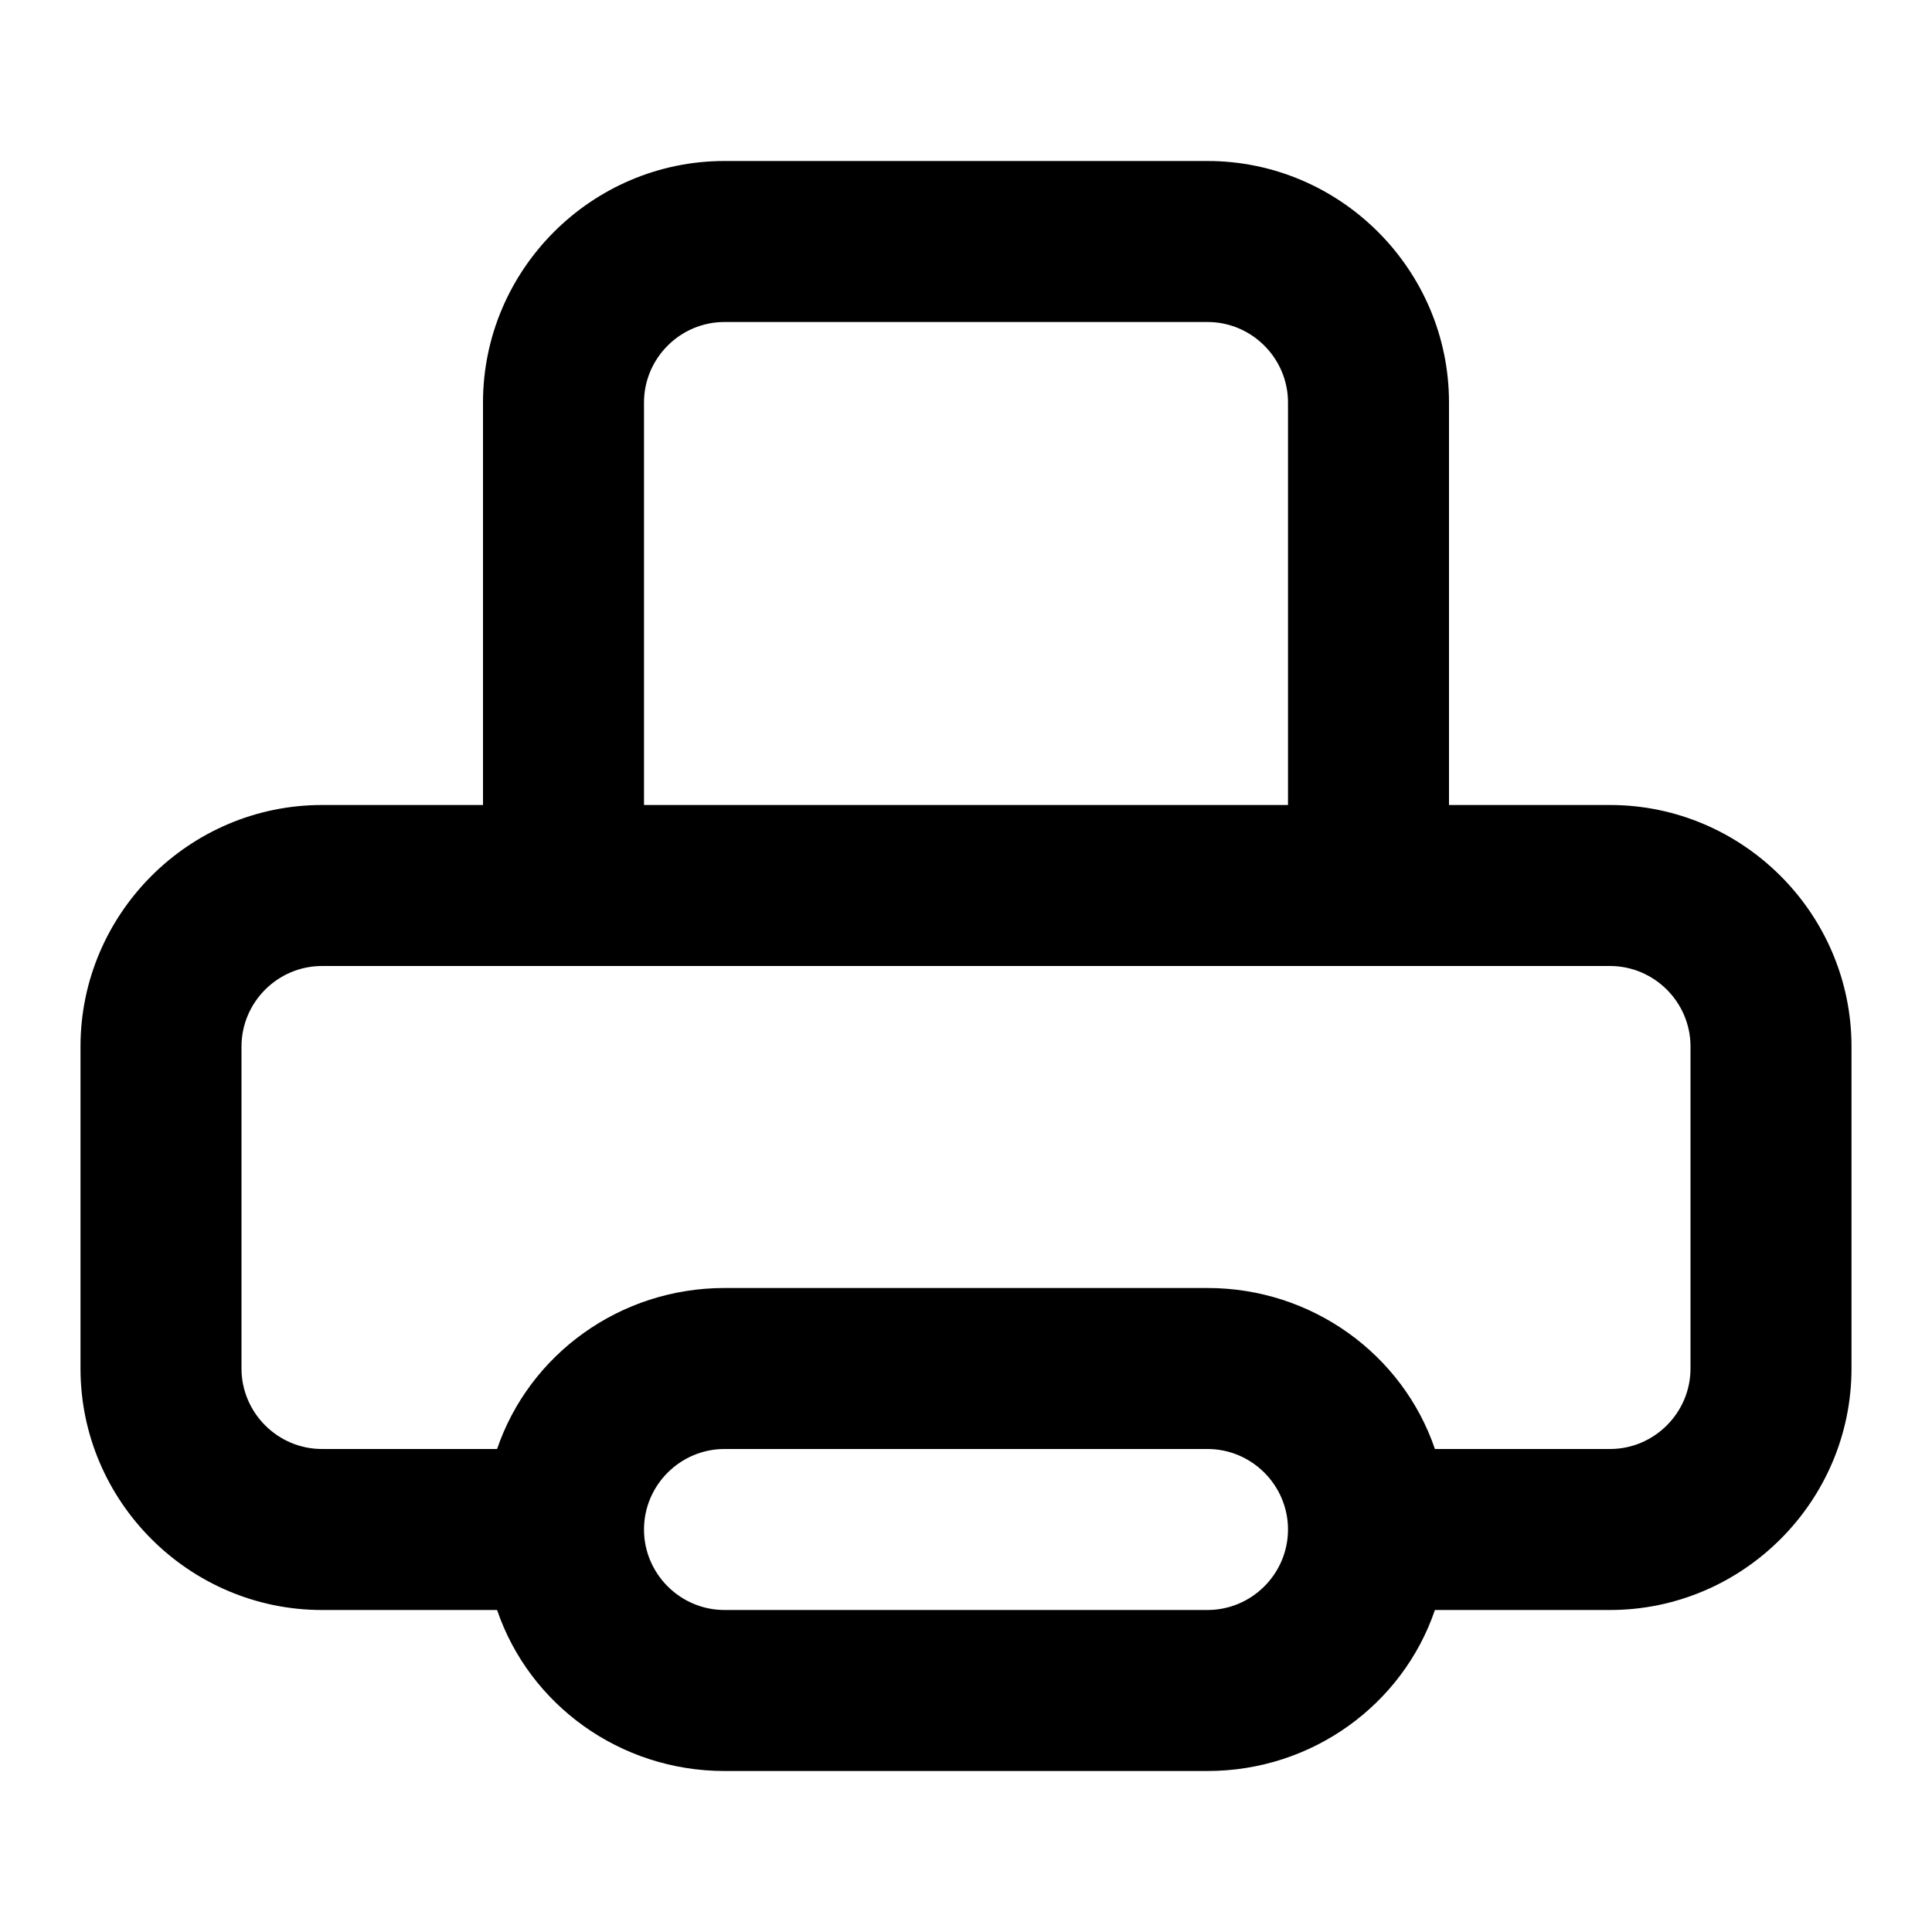 <?xml version="1.0" encoding="utf-8"?>
<!-- Generator: Adobe Illustrator 17.0.0, SVG Export Plug-In . SVG Version: 6.00 Build 0)  -->
<!DOCTYPE svg PUBLIC "-//W3C//DTD SVG 1.1//EN" "http://www.w3.org/Graphics/SVG/1.1/DTD/svg11.dtd">
<svg version="1.1" id="Layer_1" xmlns="http://www.w3.org/2000/svg" xmlns:xlink="http://www.w3.org/1999/xlink" x="0px" y="0px"
	 width="96px" height="96px" viewBox="0 0 96 96" enable-background="new 0 0 96 96" xml:space="preserve">
<path d="M80,40h-8V20c0-6.6-5.4-12-12-12H36c-6.6,0-12,5.4-12,12v20h-8C9.4,40,4,45.4,4,52v16c0,6.6,5.4,12,12,12h8.7
	c1.6,4.7,6.1,8,11.3,8h24c5.2,0,9.7-3.3,11.3-8H80c6.6,0,12-5.4,12-12V52C92,45.4,86.6,40,80,40z M32,20c0-2.2,1.8-4,4-4h24
	c2.2,0,4,1.8,4,4v20H32V20z M60,80H36c-2.2,0-4-1.8-4-4s1.8-4,4-4h24c2.2,0,4,1.8,4,4S62.2,80,60,80z M84,68c0,2.2-1.8,4-4,4h-8.7
	c-1.6-4.7-6.1-8-11.3-8H36c-5.2,0-9.7,3.3-11.3,8H16c-2.2,0-4-1.8-4-4V52c0-2.2,1.8-4,4-4h64c2.2,0,4,1.8,4,4V68z"/>
</svg>
